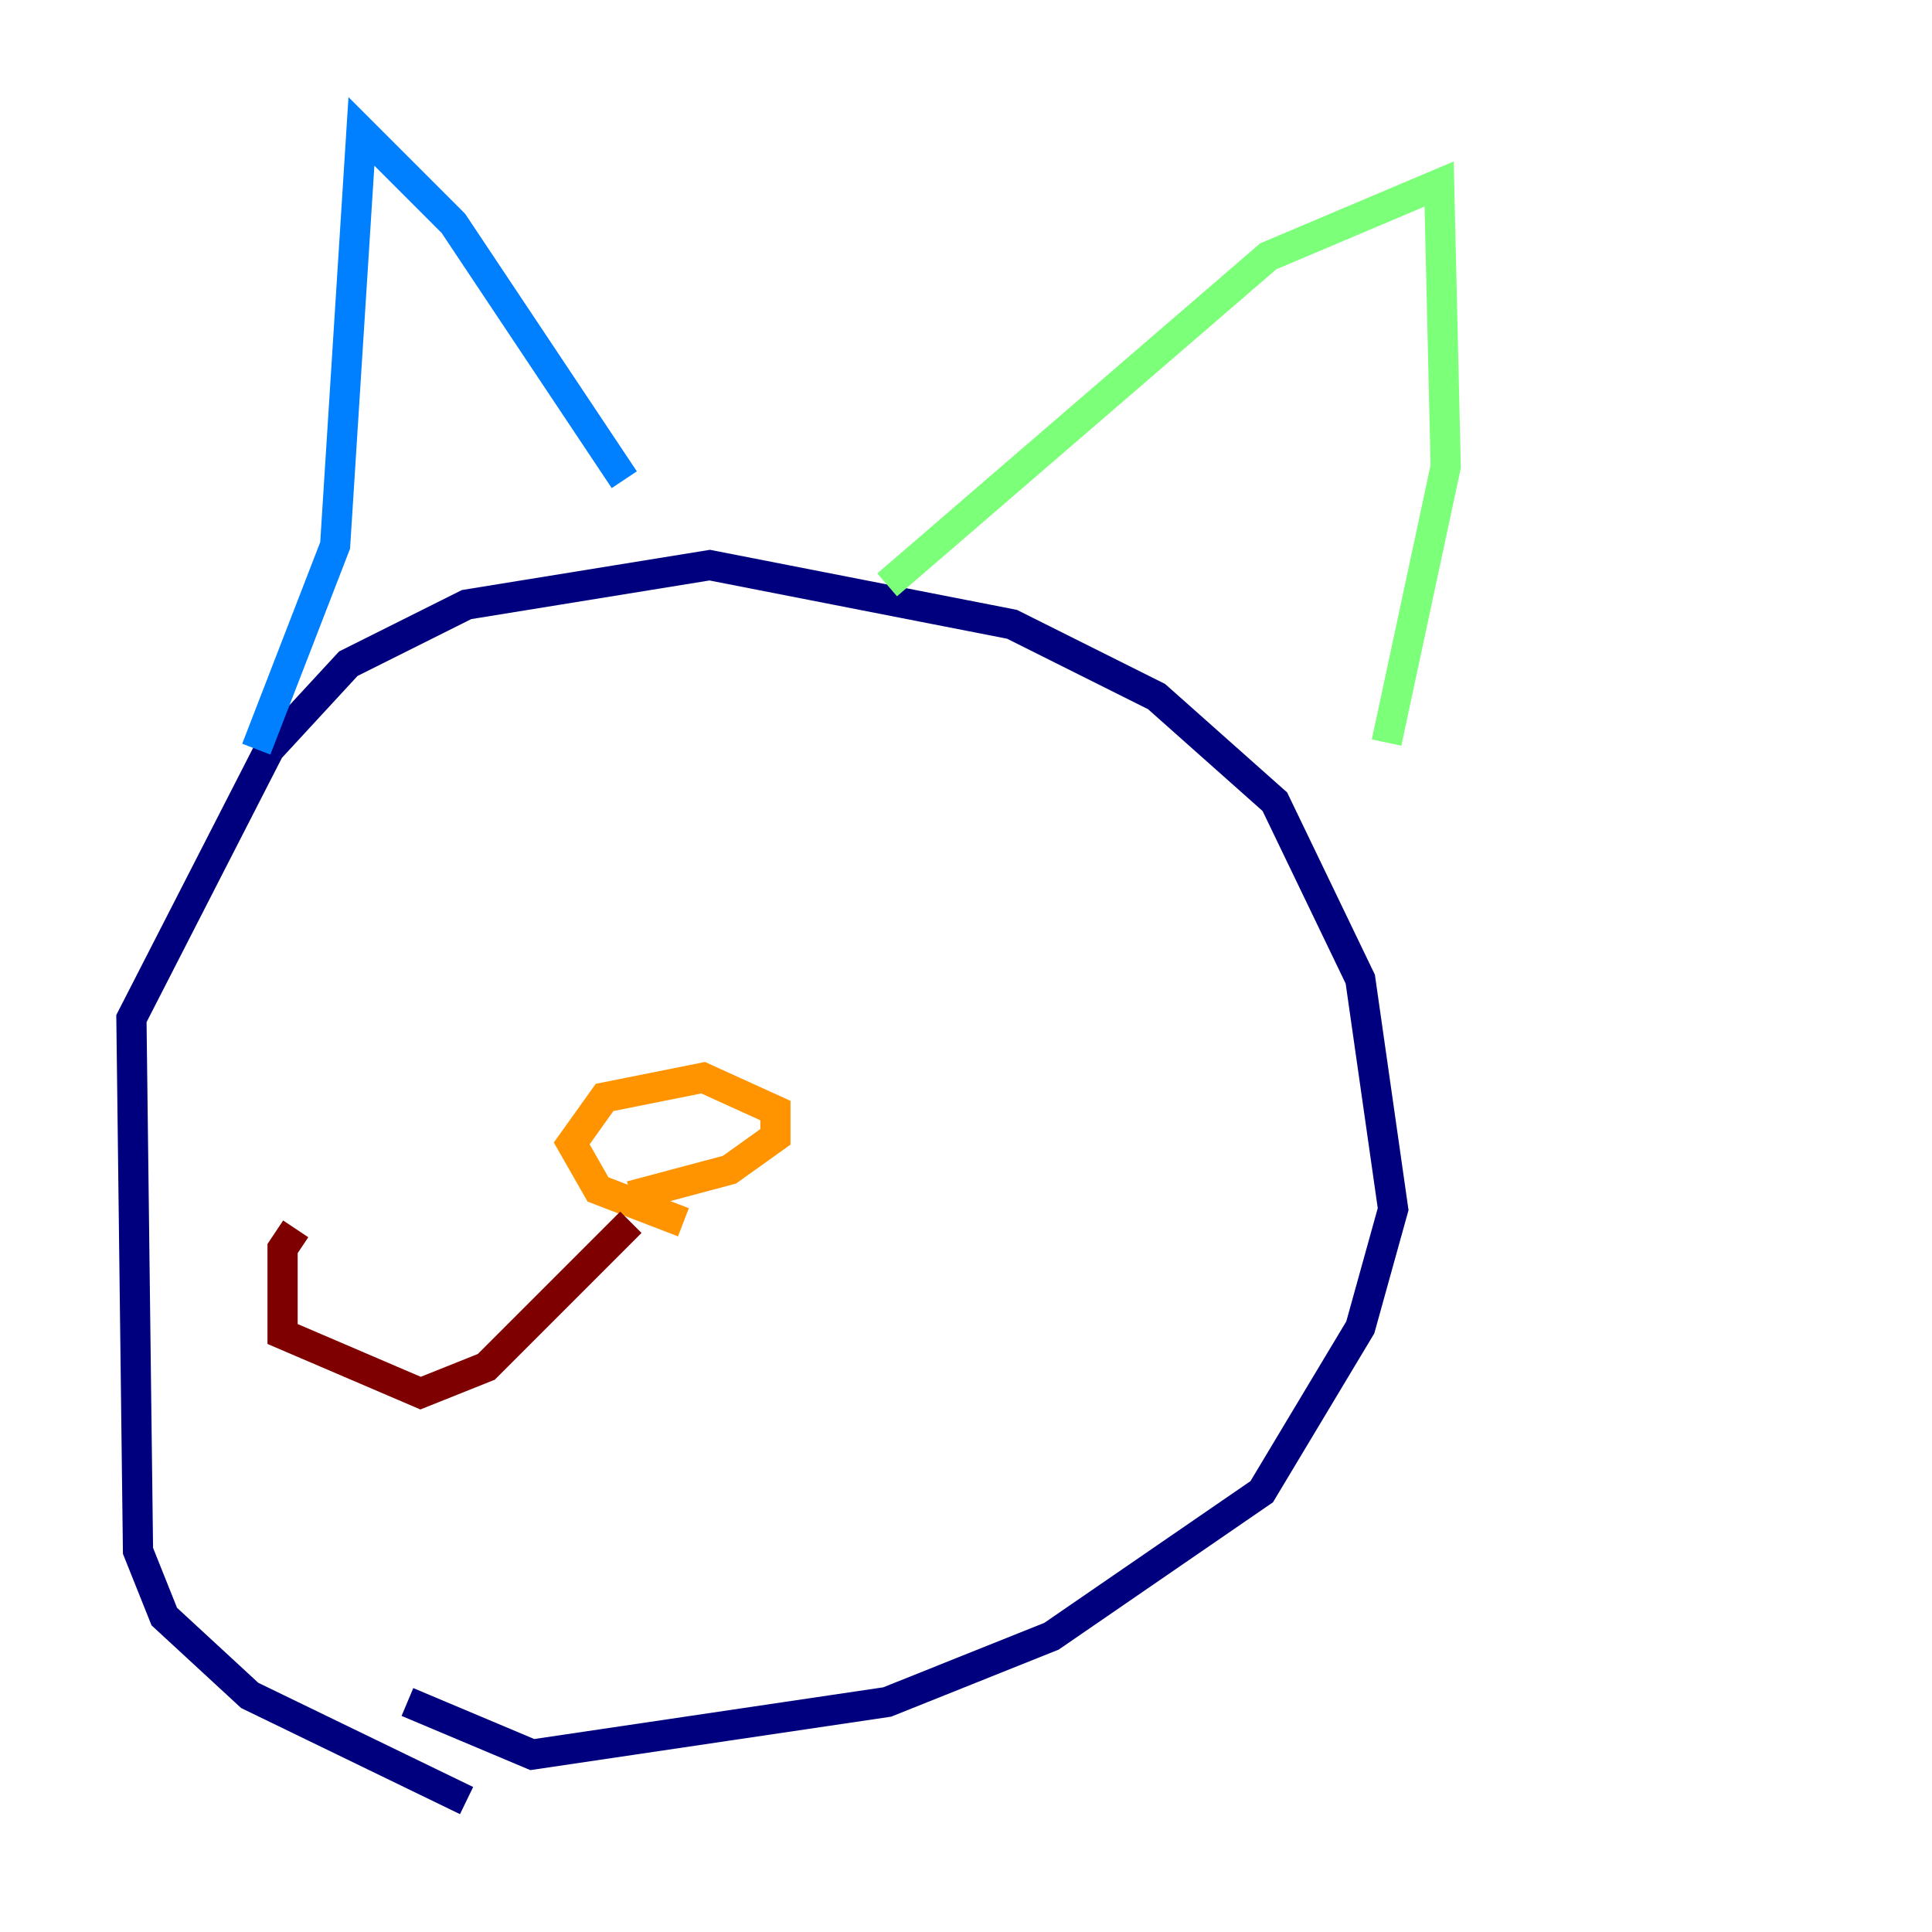 <?xml version="1.0" encoding="utf-8" ?>
<svg baseProfile="tiny" height="128" version="1.2" viewBox="0,0,128,128" width="128" xmlns="http://www.w3.org/2000/svg" xmlns:ev="http://www.w3.org/2001/xml-events" xmlns:xlink="http://www.w3.org/1999/xlink"><defs /><polyline fill="none" points="30.912,119.293 16.544,112.326 10.884,107.102 9.143,102.748 8.707,67.483 17.85,49.633 23.075,43.973 30.912,40.054 47.02,37.442 67.048,41.361 76.626,46.15 84.463,53.116 90.122,64.871 92.299,80.109 90.122,87.946 83.592,98.83 69.66,108.408 58.776,112.762 35.265,116.245 26.993,112.762" stroke="#00007f" stroke-width="2" /><polyline fill="none" points="16.98,49.633 22.204,36.136 23.946,8.707 30.041,14.803 41.361,31.782" stroke="#0080ff" stroke-width="2" /><polyline fill="none" points="58.776,38.748 84.027,16.98 95.347,12.191 95.782,30.912 91.864,49.197" stroke="#7cff79" stroke-width="2" /><polyline fill="none" points="45.279,80.98 39.619,78.803 37.878,75.755 40.054,72.707 46.585,71.401 51.374,73.578 51.374,75.32 48.327,77.497 41.796,79.238" stroke="#ff9400" stroke-width="2" /><polyline fill="none" points="41.796,80.98 32.218,90.558 27.864,92.299 18.721,88.381 18.721,82.721 19.592,81.415" stroke="#7f0000" stroke-width="2" /></svg>